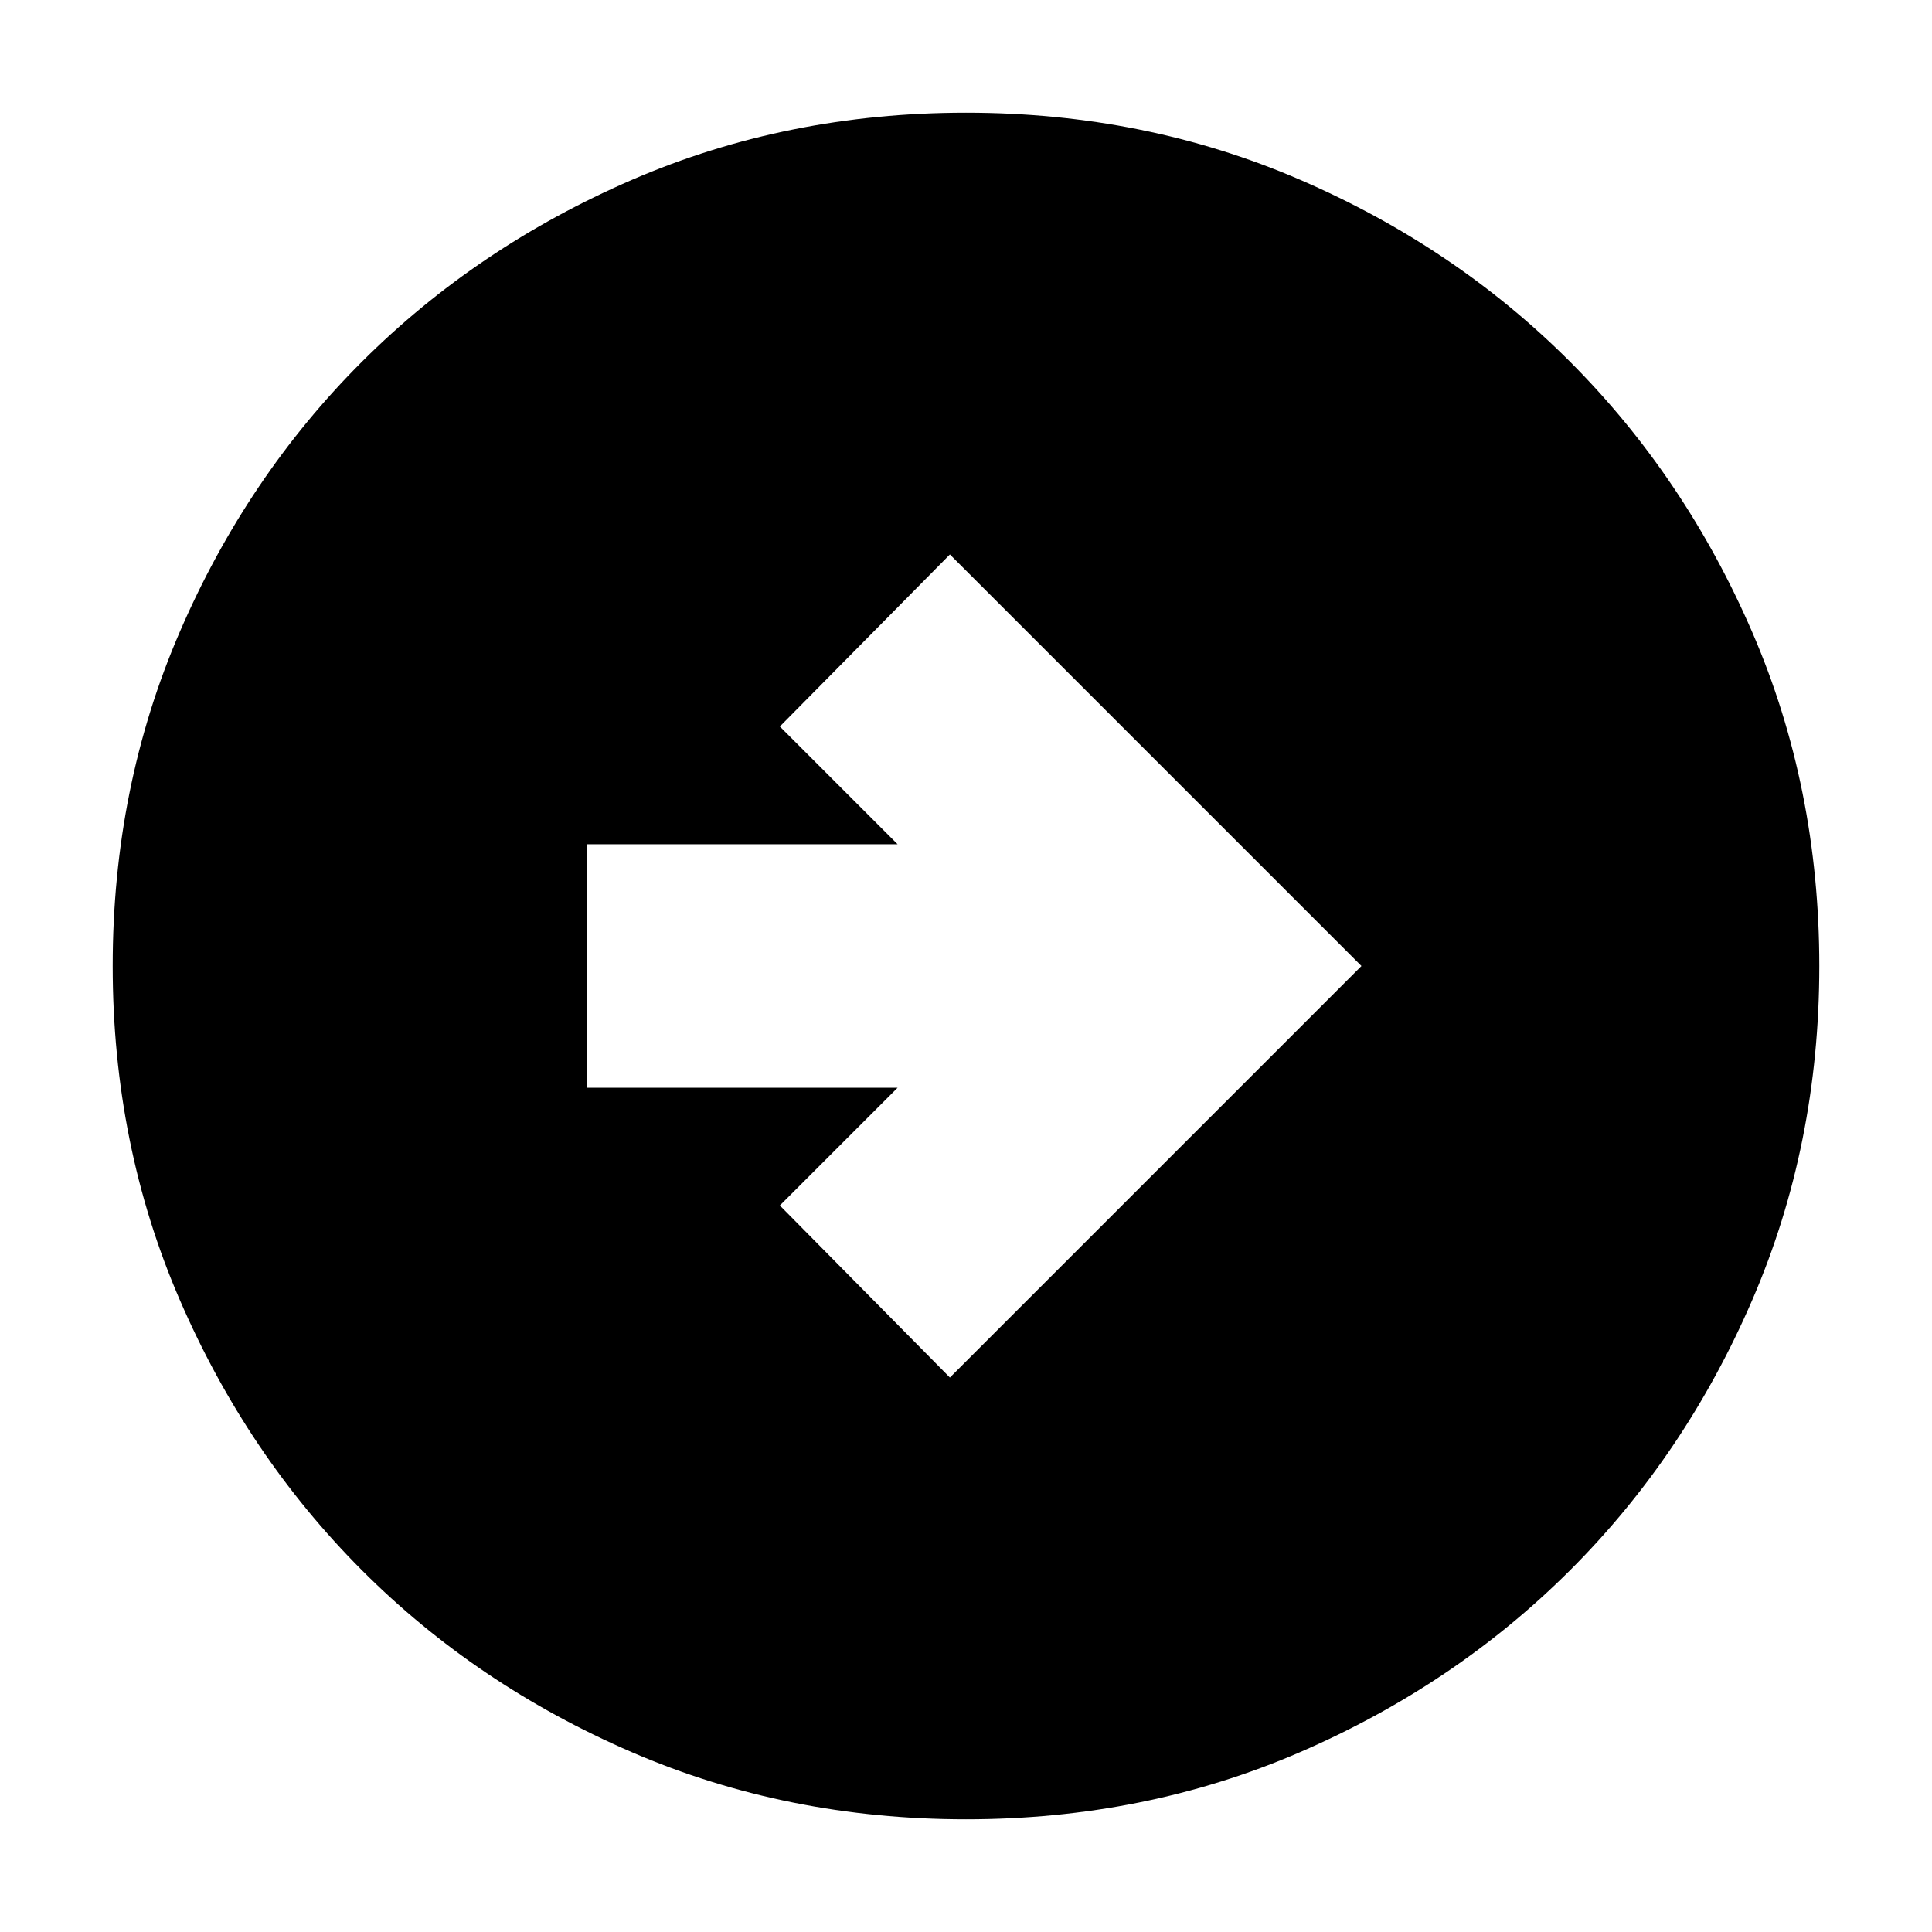 <svg xmlns="http://www.w3.org/2000/svg" height="24" viewBox="0 -960 960 960" width="24"><path d="M472-275.5 676.5-480 472-684.5 387.5-599l58.5 58.5H291.5v121H446L387.5-361l84.5 85.5ZM480-56q-88.91 0-166.05-33.35-77.15-33.34-134.22-90.51-57.06-57.17-90.4-134.24Q56-391.17 56-480q0-88.91 33.35-166.05 33.34-77.15 90.51-134.22 57.17-57.06 134.24-90.4Q391.17-904 480-904q88.91 0 166.05 33.35 77.15 33.34 134.22 90.51 57.06 57.17 90.4 134.24Q904-568.83 904-480q0 88.91-33.35 166.05-33.34 77.15-90.51 134.22-57.17 57.06-134.24 90.4Q568.83-56 480-56Z"/></svg>